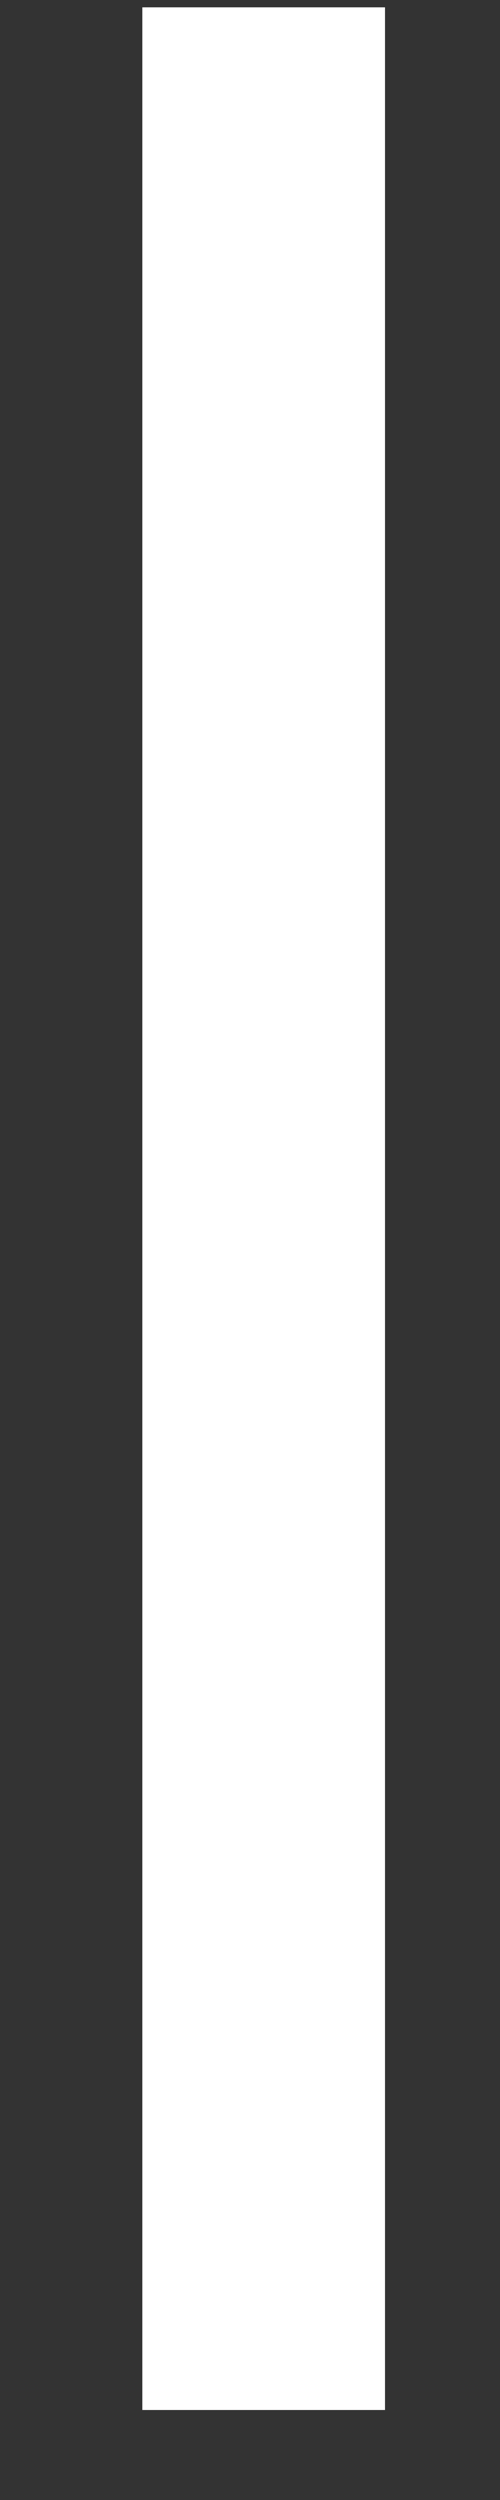 <svg width="3" height="15" viewBox="0 0 3 15" fill="none" xmlns="http://www.w3.org/2000/svg">
<rect x="0" y="0" width="3" height="15" fill="#333333" stroke="none"/>
<path d="M2.31 14.46H0.854V0.044H2.31V14.46Z" fill="white"/>
</svg>
